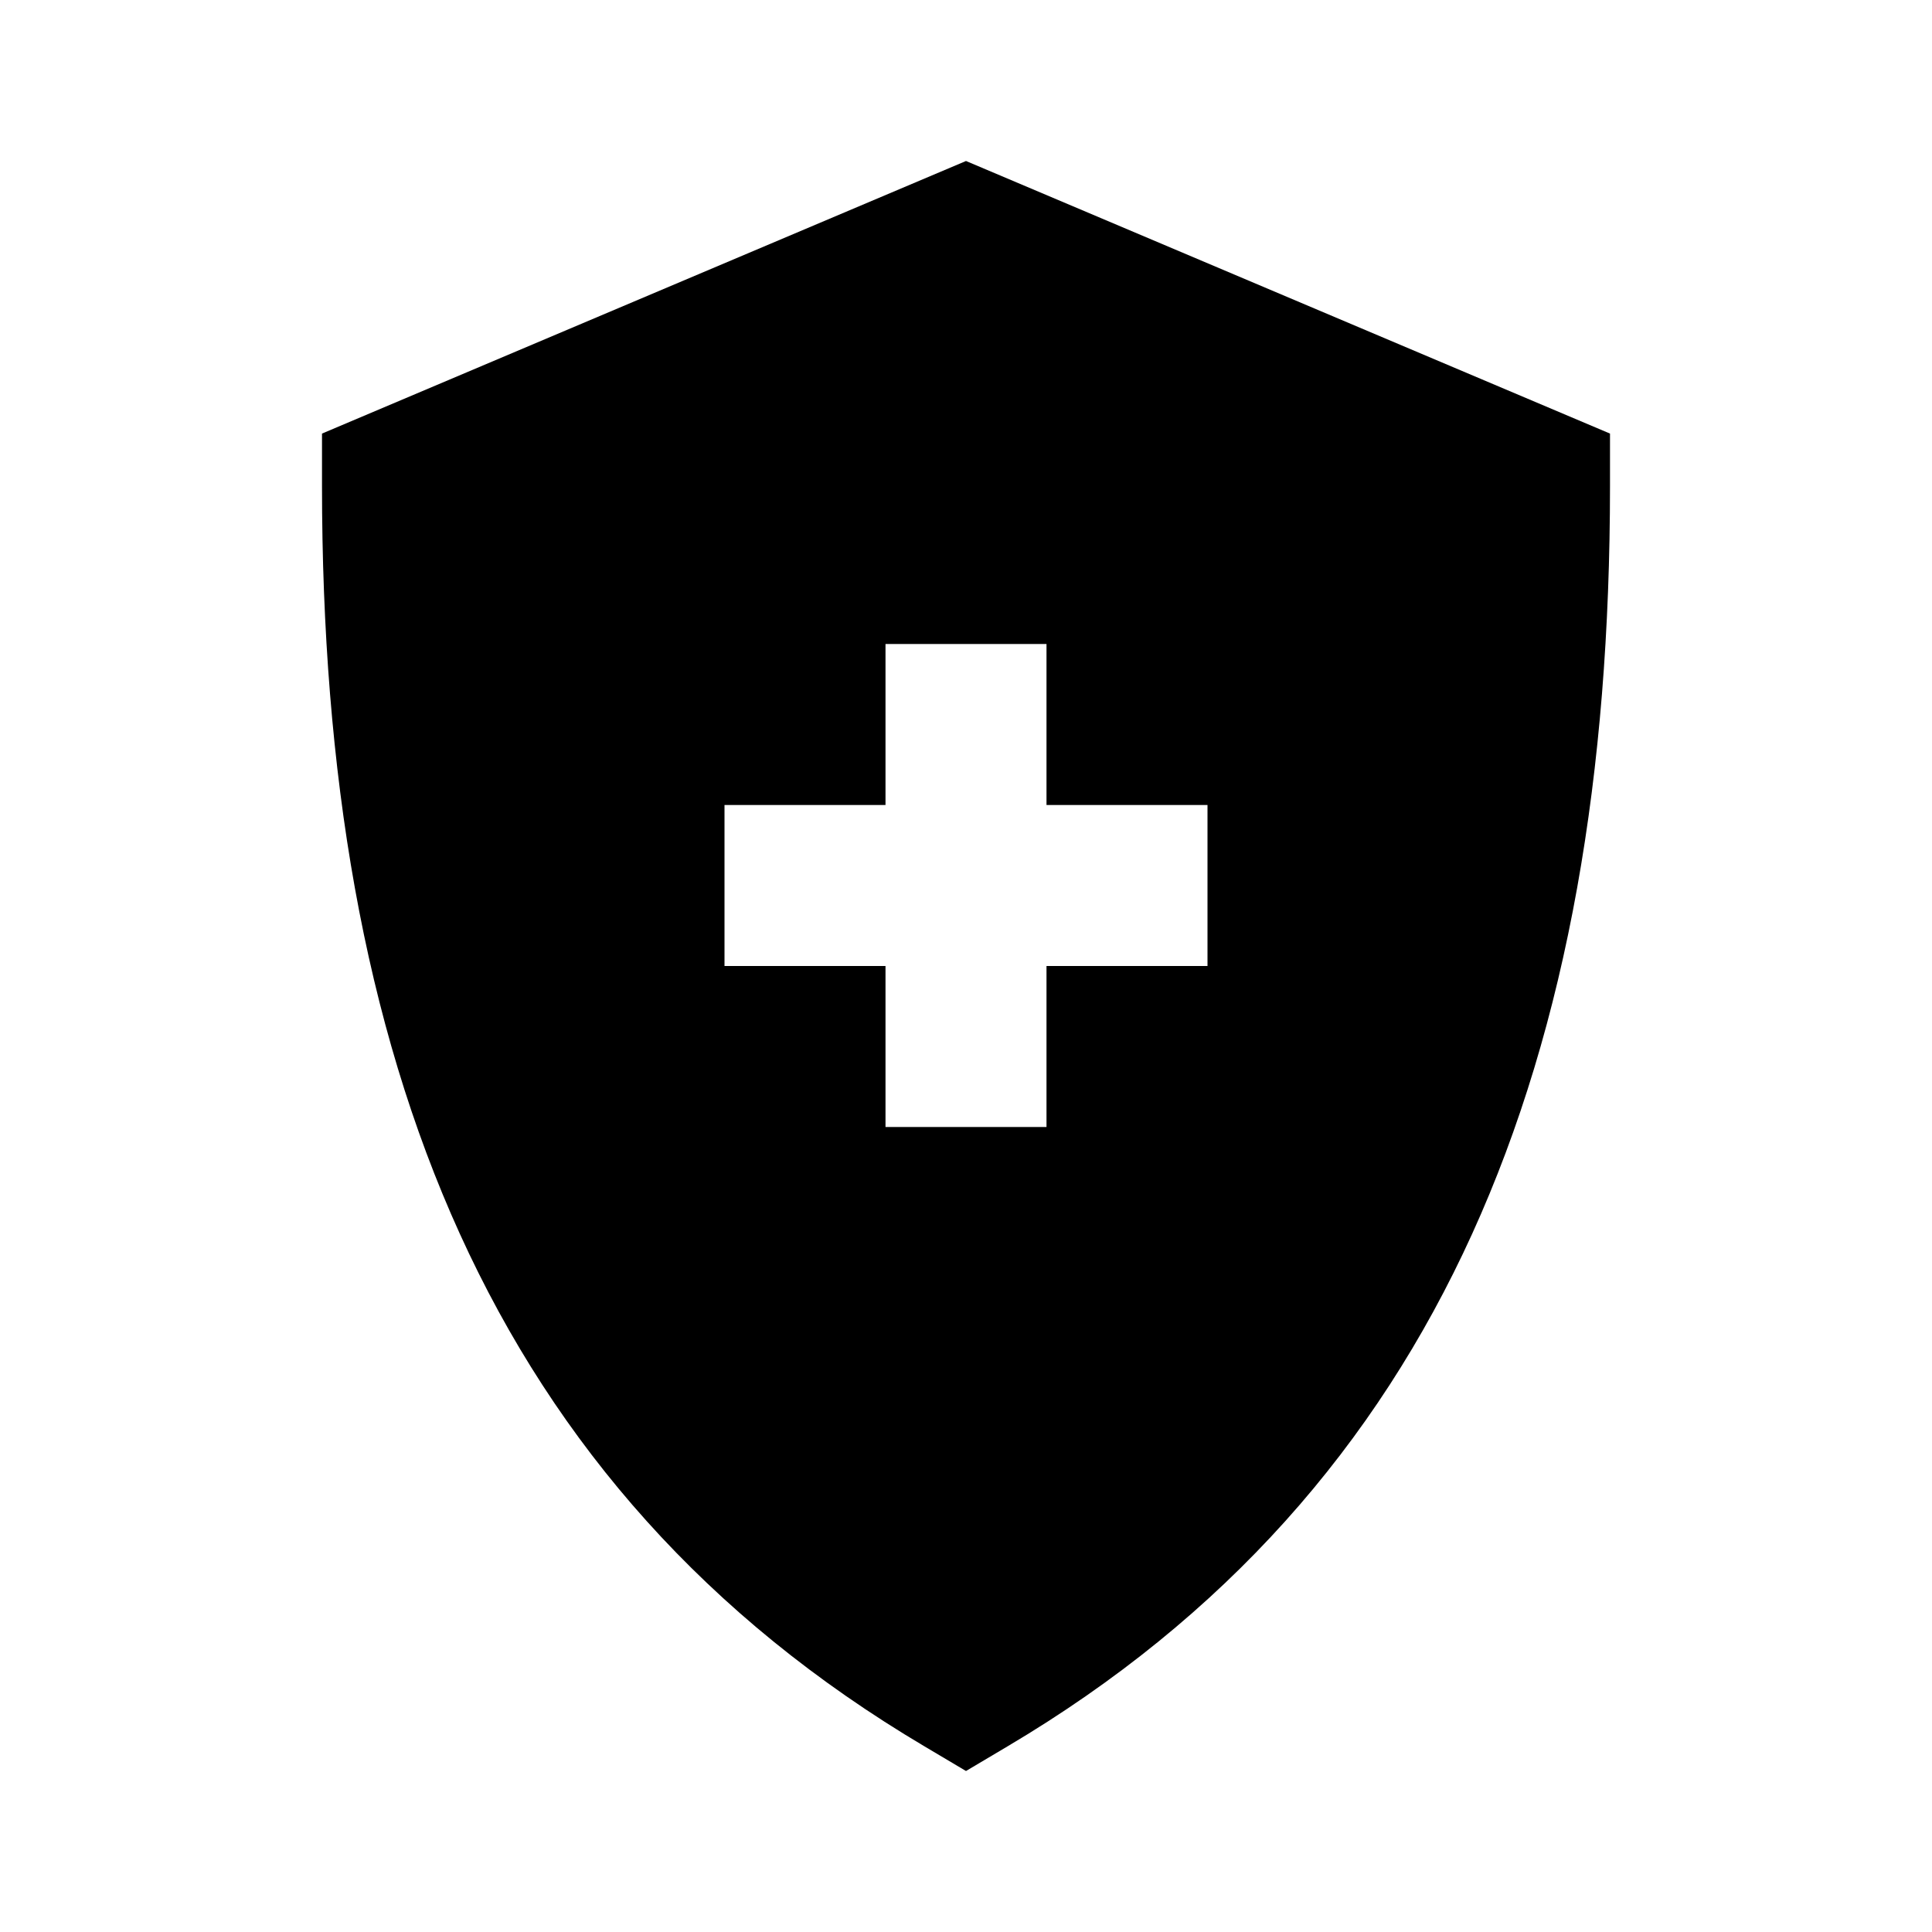 <svg width="24" height="24" viewBox="0 0 24 24" fill="none" xmlns="http://www.w3.org/2000/svg">
<path fill-rule="evenodd" clip-rule="evenodd" d="M20 5.386L12 2L4 5.386V6.037C4 13.145 6.073 18.488 11.486 21.695L12 22L12.514 21.695C17.927 18.488 20 13.145 20 6.037V5.386ZM11 8V10H9V12H11V14H13V12H15V10H13V8H11Z" fill="black"/>
</svg>
